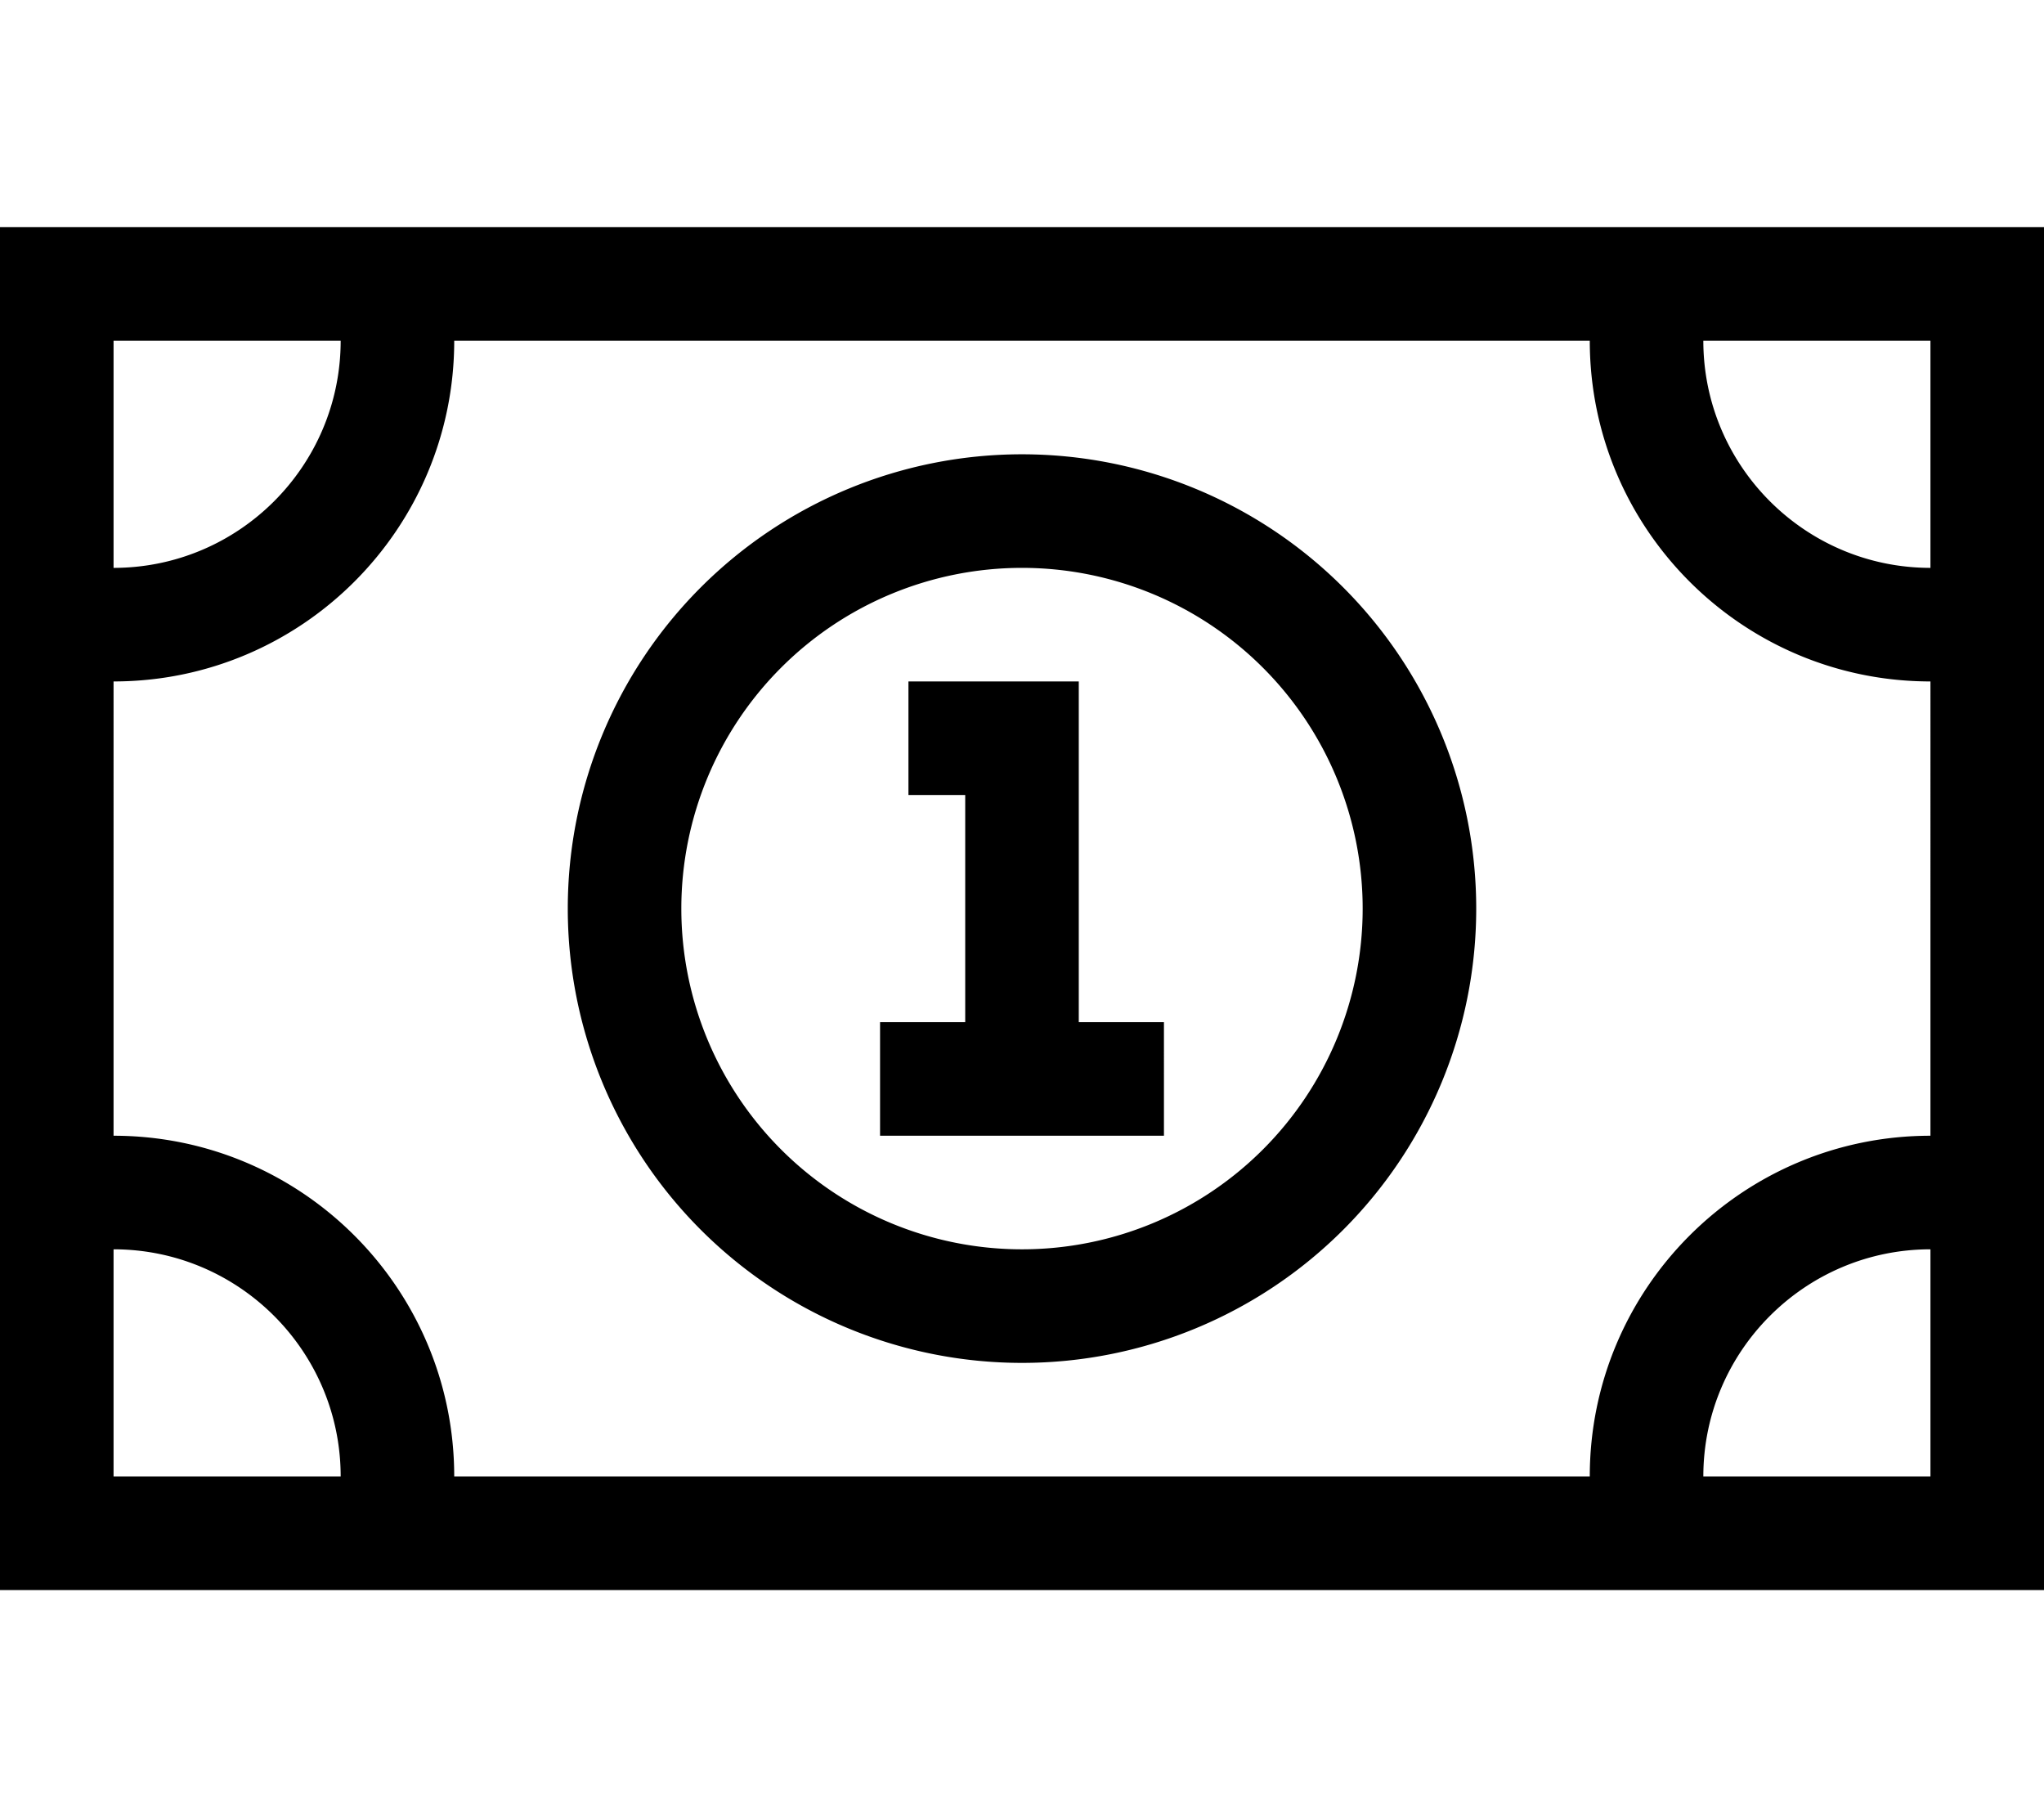 <svg xmlns="http://www.w3.org/2000/svg" viewBox="0 0 576 512"><!--! Font Awesome Pro 6.4.1 by @fontawesome - https://fontawesome.com License - https://fontawesome.com/license (Commercial License) Copyright 2023 Fonticons, Inc. --><path d="M544 96v64c-35.3 0-64-28.7-64-64h64zM128 96H448c0 53 43 96 96 96V320c-53 0-96 43-96 96H128c0-53-43-96-96-96V192c53 0 96-43 96-96zM32 352c35.3 0 64 28.7 64 64H32V352zm448 64c0-35.3 28.7-64 64-64v64H480zM96 96c0 35.3-28.7 64-64 64V96H96zM32 64H0V96 416v32H32 544h32V416 96 64H544 32zM256 192v32h16v64h-8H248v32h16 8 32 8 16V288H312h-8V208 192H288 272 256zm-64 64a96 96 0 1 1 192 0 96 96 0 1 1 -192 0zm224 0a128 128 0 1 0 -256 0 128 128 0 1 0 256 0z"/></svg>
